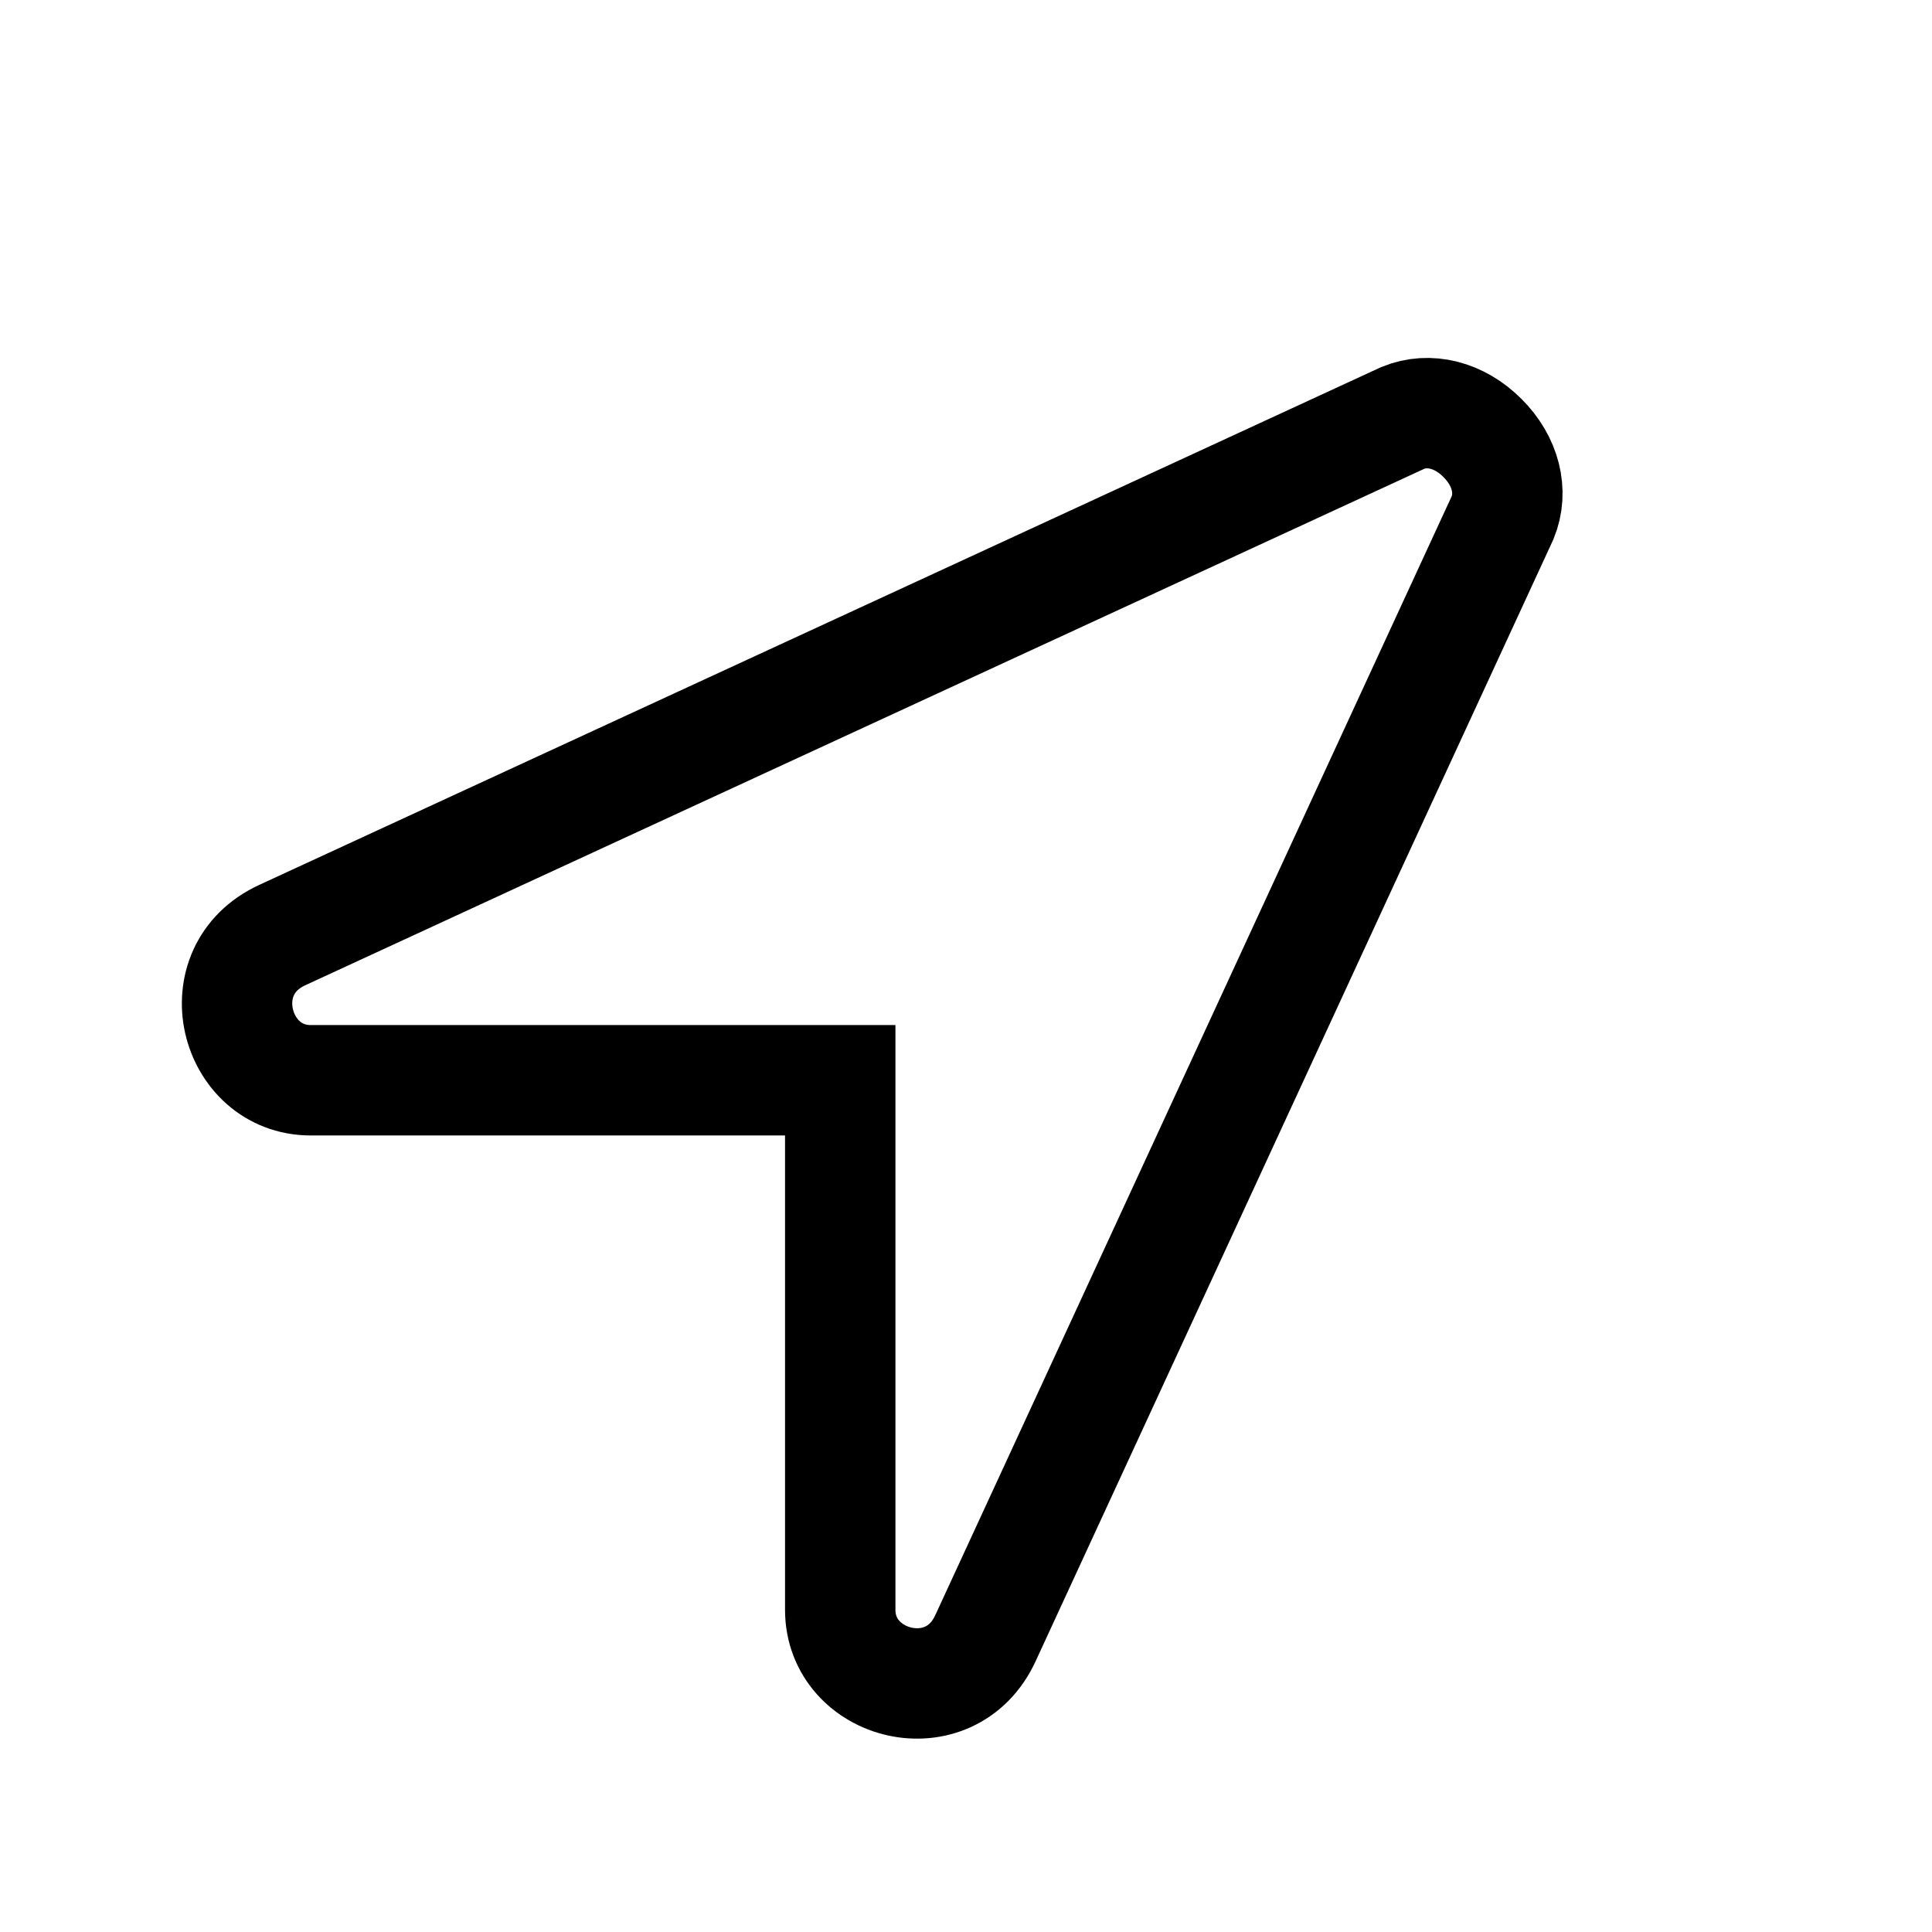 <svg width="100%" height="100%" viewBox="0 0 21 21" fill="none" xmlns="http://www.w3.org/2000/svg">
<g clip-path="url(#clip10)">
<path d="M3.07 10.163L3.072 10.162L15.249 4.542C15.533 4.426 15.863 4.509 16.114 4.761C16.366 5.012 16.449 5.342 16.333 5.626L10.713 17.803L10.712 17.805C10.329 18.641 9.133 18.331 9.133 17.498V12.342V11.742H8.533H3.377C2.544 11.742 2.234 10.546 3.07 10.163Z" stroke="currentColor" stroke-width="1.2"/>
</g>
<defs>
<clipPath id="clip10">
<rect width="21" height="21" fill="white"/>
</clipPath>
</defs>
</svg>
